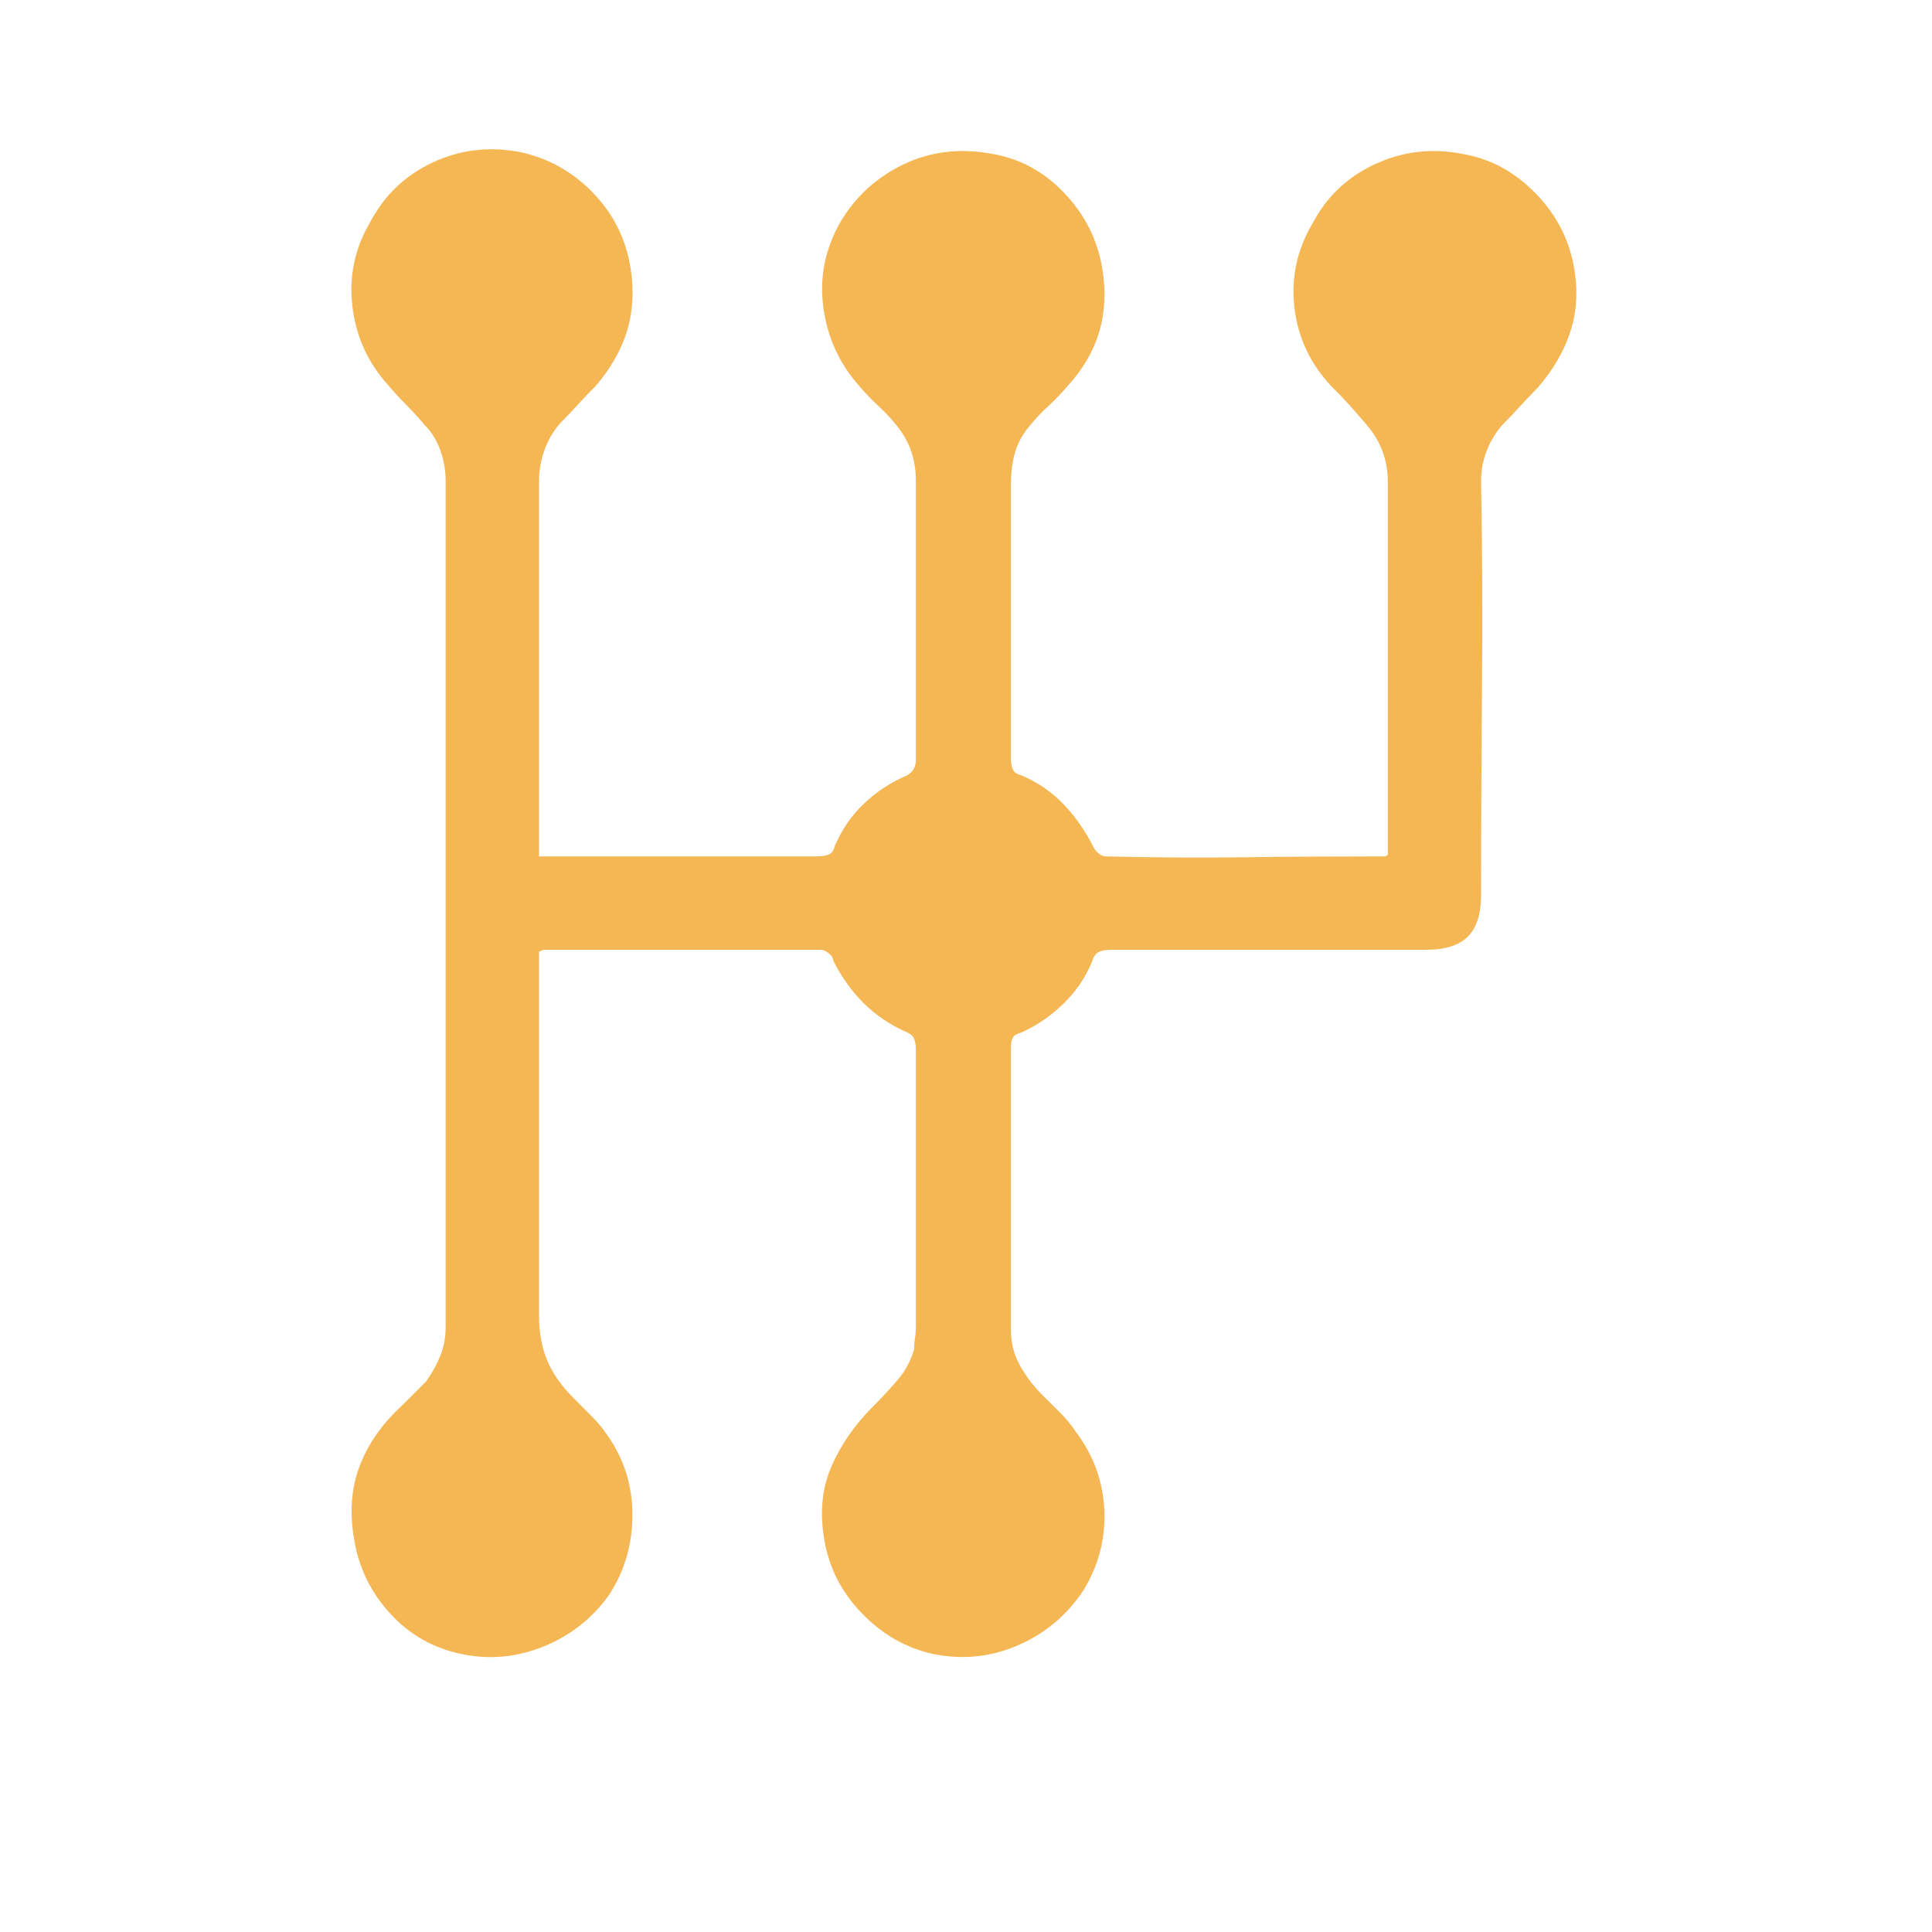 <svg width="15" height="15" viewBox="0 0 15 15" fill="none" xmlns="http://www.w3.org/2000/svg">
<path d="M4.185 6.649C4.294 6.649 4.404 6.649 4.513 6.649C4.623 6.649 4.727 6.649 4.828 6.649C5.083 6.649 5.336 6.649 5.586 6.649C5.837 6.649 6.09 6.649 6.345 6.649C6.382 6.649 6.411 6.644 6.434 6.635C6.457 6.626 6.473 6.603 6.482 6.567C6.537 6.439 6.612 6.33 6.708 6.239C6.803 6.148 6.915 6.075 7.043 6.02C7.07 6.002 7.088 5.984 7.097 5.965C7.106 5.947 7.111 5.924 7.111 5.897C7.111 5.532 7.111 5.17 7.111 4.81C7.111 4.45 7.111 4.092 7.111 3.737C7.111 3.646 7.097 3.564 7.07 3.491C7.043 3.418 7.002 3.35 6.947 3.286C6.91 3.24 6.867 3.195 6.817 3.149C6.767 3.103 6.719 3.053 6.673 2.999C6.518 2.825 6.425 2.623 6.393 2.39C6.361 2.158 6.404 1.937 6.523 1.727C6.641 1.527 6.806 1.376 7.015 1.276C7.225 1.176 7.453 1.148 7.699 1.194C7.918 1.23 8.107 1.333 8.266 1.502C8.426 1.67 8.524 1.868 8.56 2.096C8.587 2.269 8.578 2.431 8.533 2.582C8.487 2.732 8.405 2.871 8.287 2.999C8.241 3.053 8.193 3.103 8.143 3.149C8.093 3.195 8.045 3.245 8 3.299C7.945 3.363 7.906 3.432 7.883 3.505C7.861 3.577 7.849 3.659 7.849 3.751C7.849 4.106 7.849 4.464 7.849 4.824C7.849 5.184 7.849 5.542 7.849 5.897C7.849 5.924 7.854 5.949 7.863 5.972C7.872 5.995 7.895 6.011 7.931 6.02C8.059 6.075 8.168 6.15 8.259 6.246C8.35 6.341 8.428 6.453 8.492 6.581C8.501 6.599 8.515 6.615 8.533 6.629C8.551 6.642 8.569 6.649 8.587 6.649C8.943 6.658 9.301 6.66 9.661 6.656C10.021 6.651 10.383 6.649 10.748 6.649C10.748 6.649 10.75 6.649 10.754 6.649C10.759 6.649 10.766 6.644 10.775 6.635C10.775 6.617 10.775 6.599 10.775 6.581C10.775 6.562 10.775 6.544 10.775 6.526C10.775 6.061 10.775 5.596 10.775 5.131C10.775 4.667 10.775 4.202 10.775 3.737C10.775 3.655 10.761 3.577 10.734 3.505C10.707 3.432 10.666 3.363 10.611 3.299C10.565 3.245 10.52 3.192 10.474 3.142C10.429 3.092 10.383 3.044 10.337 2.999C10.173 2.825 10.078 2.623 10.05 2.39C10.023 2.158 10.069 1.941 10.187 1.741C10.296 1.531 10.458 1.376 10.672 1.276C10.887 1.176 11.112 1.148 11.349 1.194C11.568 1.23 11.759 1.333 11.923 1.502C12.087 1.67 12.188 1.868 12.224 2.096C12.252 2.269 12.24 2.431 12.19 2.582C12.14 2.732 12.056 2.876 11.937 3.012C11.892 3.058 11.846 3.106 11.8 3.156C11.755 3.206 11.709 3.254 11.664 3.299C11.609 3.363 11.568 3.432 11.541 3.505C11.513 3.577 11.499 3.655 11.499 3.737C11.509 4.275 11.511 4.81 11.506 5.343C11.502 5.877 11.499 6.412 11.499 6.95C11.499 7.096 11.465 7.203 11.397 7.271C11.329 7.339 11.222 7.374 11.076 7.374C10.666 7.374 10.255 7.374 9.845 7.374C9.435 7.374 9.029 7.374 8.628 7.374C8.583 7.374 8.549 7.38 8.526 7.394C8.503 7.408 8.487 7.433 8.478 7.469C8.423 7.597 8.348 7.706 8.252 7.797C8.157 7.889 8.05 7.962 7.931 8.016C7.895 8.025 7.872 8.039 7.863 8.057C7.854 8.075 7.849 8.098 7.849 8.126C7.849 8.49 7.849 8.857 7.849 9.226C7.849 9.595 7.849 9.962 7.849 10.327C7.849 10.427 7.872 10.518 7.918 10.6C7.963 10.682 8.022 10.76 8.095 10.833C8.141 10.878 8.186 10.924 8.232 10.969C8.278 11.015 8.319 11.065 8.355 11.12C8.492 11.302 8.565 11.505 8.574 11.728C8.583 11.951 8.528 12.159 8.41 12.35C8.282 12.542 8.113 12.683 7.904 12.774C7.694 12.865 7.475 12.888 7.248 12.842C7.038 12.797 6.853 12.692 6.694 12.528C6.534 12.364 6.436 12.172 6.4 11.954C6.363 11.744 6.382 11.555 6.455 11.386C6.528 11.218 6.637 11.06 6.783 10.915C6.847 10.851 6.908 10.785 6.967 10.716C7.027 10.648 7.07 10.568 7.097 10.477C7.097 10.45 7.099 10.42 7.104 10.388C7.109 10.356 7.111 10.327 7.111 10.299C7.111 9.944 7.111 9.588 7.111 9.233C7.111 8.878 7.111 8.518 7.111 8.153C7.111 8.116 7.106 8.087 7.097 8.064C7.088 8.041 7.061 8.021 7.015 8.003C6.897 7.948 6.792 7.875 6.701 7.784C6.61 7.693 6.532 7.583 6.468 7.456C6.468 7.437 6.457 7.419 6.434 7.401C6.411 7.383 6.391 7.374 6.373 7.374C6.017 7.374 5.659 7.374 5.299 7.374C4.939 7.374 4.582 7.374 4.226 7.374C4.217 7.374 4.21 7.376 4.206 7.38C4.201 7.385 4.194 7.387 4.185 7.387C4.185 7.406 4.185 7.426 4.185 7.449C4.185 7.472 4.185 7.492 4.185 7.51C4.185 7.957 4.185 8.408 4.185 8.864C4.185 9.32 4.185 9.771 4.185 10.217C4.185 10.345 4.206 10.459 4.247 10.559C4.288 10.659 4.354 10.755 4.445 10.846C4.49 10.892 4.538 10.94 4.588 10.99C4.639 11.04 4.682 11.092 4.718 11.147C4.846 11.329 4.91 11.534 4.91 11.762C4.91 11.99 4.85 12.195 4.732 12.378C4.604 12.56 4.436 12.694 4.226 12.781C4.016 12.867 3.802 12.888 3.584 12.842C3.365 12.797 3.18 12.692 3.03 12.528C2.879 12.364 2.786 12.172 2.75 11.954C2.713 11.744 2.727 11.555 2.791 11.386C2.854 11.218 2.959 11.065 3.105 10.928C3.141 10.892 3.176 10.858 3.208 10.826C3.239 10.794 3.274 10.76 3.31 10.723C3.356 10.659 3.392 10.593 3.419 10.525C3.447 10.457 3.46 10.382 3.46 10.299C3.46 9.753 3.46 9.206 3.46 8.659C3.46 8.112 3.46 7.565 3.46 7.018C3.46 6.471 3.46 5.924 3.46 5.378C3.46 4.831 3.46 4.284 3.46 3.737C3.46 3.655 3.447 3.575 3.419 3.498C3.392 3.42 3.351 3.354 3.296 3.299C3.251 3.245 3.203 3.192 3.153 3.142C3.103 3.092 3.055 3.04 3.009 2.985C2.854 2.812 2.763 2.609 2.736 2.377C2.709 2.144 2.754 1.928 2.873 1.727C2.982 1.518 3.144 1.363 3.358 1.262C3.572 1.162 3.798 1.135 4.035 1.18C4.253 1.226 4.443 1.331 4.602 1.495C4.762 1.659 4.86 1.855 4.896 2.083C4.923 2.256 4.914 2.418 4.869 2.568C4.823 2.718 4.741 2.862 4.623 2.999C4.577 3.044 4.531 3.092 4.486 3.142C4.44 3.192 4.395 3.24 4.349 3.286C4.294 3.35 4.253 3.42 4.226 3.498C4.199 3.575 4.185 3.655 4.185 3.737C4.185 4.202 4.185 4.667 4.185 5.131C4.185 5.596 4.185 6.057 4.185 6.512C4.185 6.54 4.185 6.562 4.185 6.581C4.185 6.599 4.185 6.622 4.185 6.649Z" fill="#F5B754"/>
</svg>
